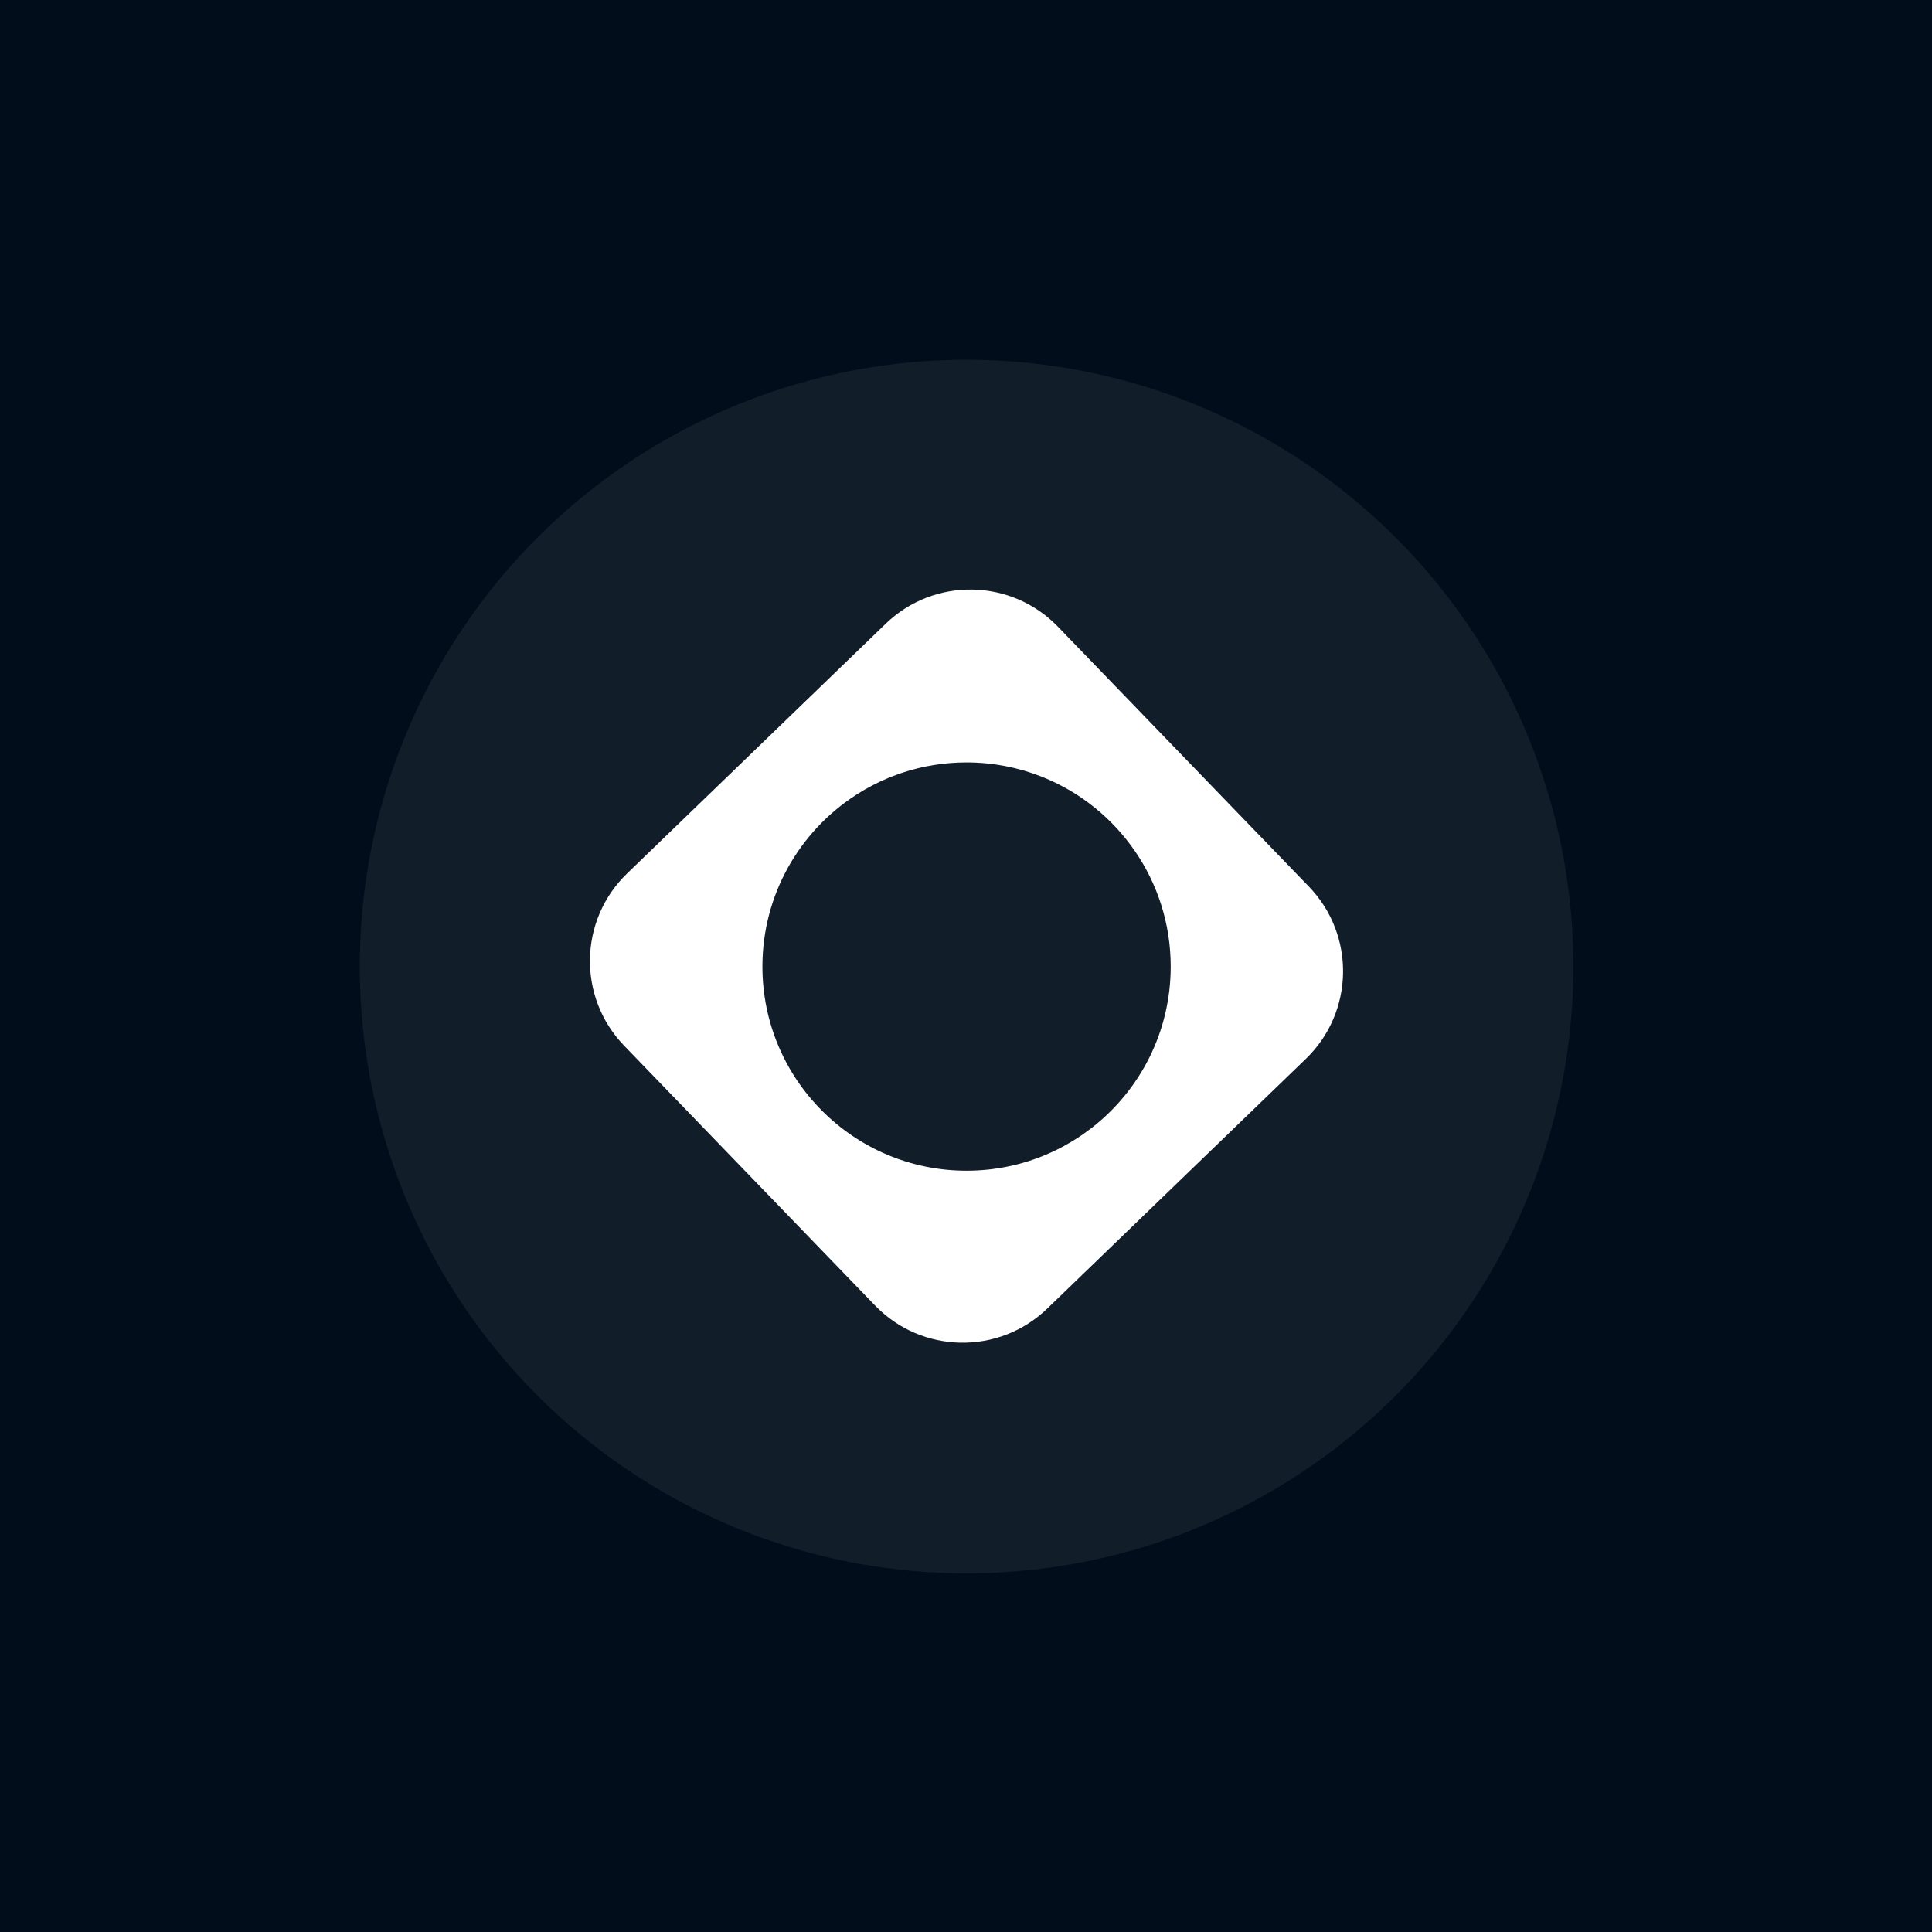 <svg width="1713" height="1713" viewBox="0 0 1713 1713" fill="none" xmlns="http://www.w3.org/2000/svg">
<rect width="1713" height="1713" fill="#010D1B"/>
<g opacity="0.07" filter="url(#filter0_f_1582_4492)">
<circle cx="857" cy="857" r="538" fill="white"/>
</g>
<g filter="url(#filter1_dddddd_1582_4492)">
<path d="M785.311 553.023C828.217 511.589 896.588 512.782 938.022 555.689L1160.52 786.088C1201.95 828.994 1200.76 897.366 1157.85 938.8L928.586 1160.2C885.68 1201.63 817.308 1200.44 775.874 1157.53L553.38 927.134C511.946 884.228 513.139 815.856 556.045 774.422L785.311 553.023ZM856.999 676C837.216 676 818.176 679.177 800.357 685.043C799.427 685.349 798.499 685.662 797.575 685.983C794.958 686.893 792.369 687.86 789.809 688.885C789 689.208 788.195 689.537 787.393 689.871C778.027 693.776 769.061 698.444 760.57 703.8C759.821 704.273 759.075 704.751 758.333 705.234C708.768 737.524 675.999 793.434 675.999 857C675.999 956.964 757.036 1038 856.999 1038V1038L857 1038C863.332 1038 869.587 1037.67 875.751 1037.04C877.098 1036.9 878.44 1036.75 879.778 1036.58C894.975 1034.67 909.585 1030.88 923.368 1025.45C924.053 1025.18 924.736 1024.9 925.417 1024.62C927.081 1023.94 928.732 1023.23 930.371 1022.51C931.106 1022.18 931.838 1021.85 932.567 1021.51C935.217 1020.3 937.832 1019.01 940.411 1017.67C941.37 1017.17 942.326 1016.67 943.275 1016.15C947.539 1013.84 951.697 1011.35 955.745 1008.71C956.161 1008.44 956.576 1008.17 956.989 1007.89C957.639 1007.46 958.285 1007.03 958.929 1006.59C959.637 1006.1 960.341 1005.62 961.042 1005.12C963.068 1003.7 965.066 1002.23 967.029 1000.73C967.605 1000.29 968.177 999.843 968.747 999.396C1010.92 966.257 1038 914.791 1038 857C1038 781.246 991.462 716.362 925.417 689.377C924.736 689.099 924.053 688.825 923.368 688.555C902.818 680.451 880.429 676 857 676H856.999Z" fill="white"/>
</g>
<defs>
<filter id="filter0_f_1582_4492" x="20.8" y="20.8" width="1672.4" height="1672.4" filterUnits="userSpaceOnUse" color-interpolation-filters="sRGB">
<feFlood flood-opacity="0" result="BackgroundImageFix"/>
<feBlend mode="normal" in="SourceGraphic" in2="BackgroundImageFix" result="shape"/>
<feGaussianBlur stdDeviation="149.1" result="effect1_foregroundBlur_1582_4492"/>
</filter>
<filter id="filter1_dddddd_1582_4492" x="388.44" y="388.084" width="937.016" height="937.055" filterUnits="userSpaceOnUse" color-interpolation-filters="sRGB">
<feFlood flood-opacity="0" result="BackgroundImageFix"/>
<feColorMatrix in="SourceAlpha" type="matrix" values="0 0 0 0 0 0 0 0 0 0 0 0 0 0 0 0 0 0 127 0" result="hardAlpha"/>
<feOffset/>
<feGaussianBlur stdDeviation="1.603"/>
<feColorMatrix type="matrix" values="0 0 0 0 1 0 0 0 0 1 0 0 0 0 1 0 0 0 1 0"/>
<feBlend mode="normal" in2="BackgroundImageFix" result="effect1_dropShadow_1582_4492"/>
<feColorMatrix in="SourceAlpha" type="matrix" values="0 0 0 0 0 0 0 0 0 0 0 0 0 0 0 0 0 0 127 0" result="hardAlpha"/>
<feOffset/>
<feGaussianBlur stdDeviation="3.205"/>
<feColorMatrix type="matrix" values="0 0 0 0 1 0 0 0 0 1 0 0 0 0 1 0 0 0 1 0"/>
<feBlend mode="normal" in2="effect1_dropShadow_1582_4492" result="effect2_dropShadow_1582_4492"/>
<feColorMatrix in="SourceAlpha" type="matrix" values="0 0 0 0 0 0 0 0 0 0 0 0 0 0 0 0 0 0 127 0" result="hardAlpha"/>
<feOffset/>
<feGaussianBlur stdDeviation="11.219"/>
<feColorMatrix type="matrix" values="0 0 0 0 1 0 0 0 0 1 0 0 0 0 1 0 0 0 1 0"/>
<feBlend mode="normal" in2="effect2_dropShadow_1582_4492" result="effect3_dropShadow_1582_4492"/>
<feColorMatrix in="SourceAlpha" type="matrix" values="0 0 0 0 0 0 0 0 0 0 0 0 0 0 0 0 0 0 127 0" result="hardAlpha"/>
<feOffset/>
<feGaussianBlur stdDeviation="22.438"/>
<feColorMatrix type="matrix" values="0 0 0 0 1 0 0 0 0 1 0 0 0 0 1 0 0 0 1 0"/>
<feBlend mode="normal" in2="effect3_dropShadow_1582_4492" result="effect4_dropShadow_1582_4492"/>
<feColorMatrix in="SourceAlpha" type="matrix" values="0 0 0 0 0 0 0 0 0 0 0 0 0 0 0 0 0 0 127 0" result="hardAlpha"/>
<feOffset/>
<feGaussianBlur stdDeviation="38.465"/>
<feColorMatrix type="matrix" values="0 0 0 0 1 0 0 0 0 1 0 0 0 0 1 0 0 0 1 0"/>
<feBlend mode="normal" in2="effect4_dropShadow_1582_4492" result="effect5_dropShadow_1582_4492"/>
<feColorMatrix in="SourceAlpha" type="matrix" values="0 0 0 0 0 0 0 0 0 0 0 0 0 0 0 0 0 0 127 0" result="hardAlpha"/>
<feOffset/>
<feGaussianBlur stdDeviation="67.314"/>
<feColorMatrix type="matrix" values="0 0 0 0 1 0 0 0 0 1 0 0 0 0 1 0 0 0 1 0"/>
<feBlend mode="normal" in2="effect5_dropShadow_1582_4492" result="effect6_dropShadow_1582_4492"/>
<feBlend mode="normal" in="SourceGraphic" in2="effect6_dropShadow_1582_4492" result="shape"/>
</filter>
</defs>
</svg>
